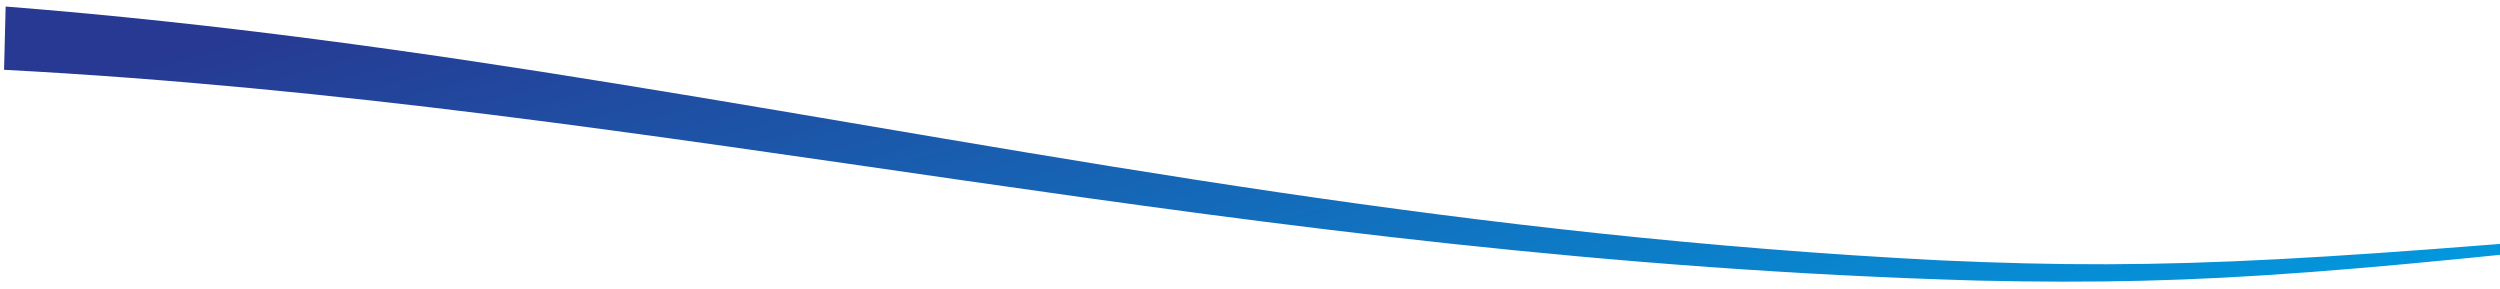 <svg width="320" height="37" viewBox="0 0 320 37" fill="none" xmlns="http://www.w3.org/2000/svg">
<path d="M0.723 0.836L0.519 8.934C86.376 13.466 158.358 33.23 253.272 35.918C283.324 36.59 300.728 34.871 359.39 28.373L359.402 27.905L358.125 28.015C296.507 33.331 278.793 34.702 248.367 33.325C218.043 31.781 190.332 28.543 163.814 24.64C134.637 20.343 106.973 15.248 78.977 10.725C53.614 6.61 27.971 2.984 0.723 0.836Z" fill="url(#paint0_linear_0_4326)"/>
<defs>
<linearGradient id="paint0_linear_0_4326" x1="374.463" y1="24.418" x2="343.365" y2="-84.955" gradientUnits="userSpaceOnUse">
<stop stop-color="#009EE2"/>
<stop offset="1" stop-color="#273992"/>
</linearGradient>
</defs>
</svg>

